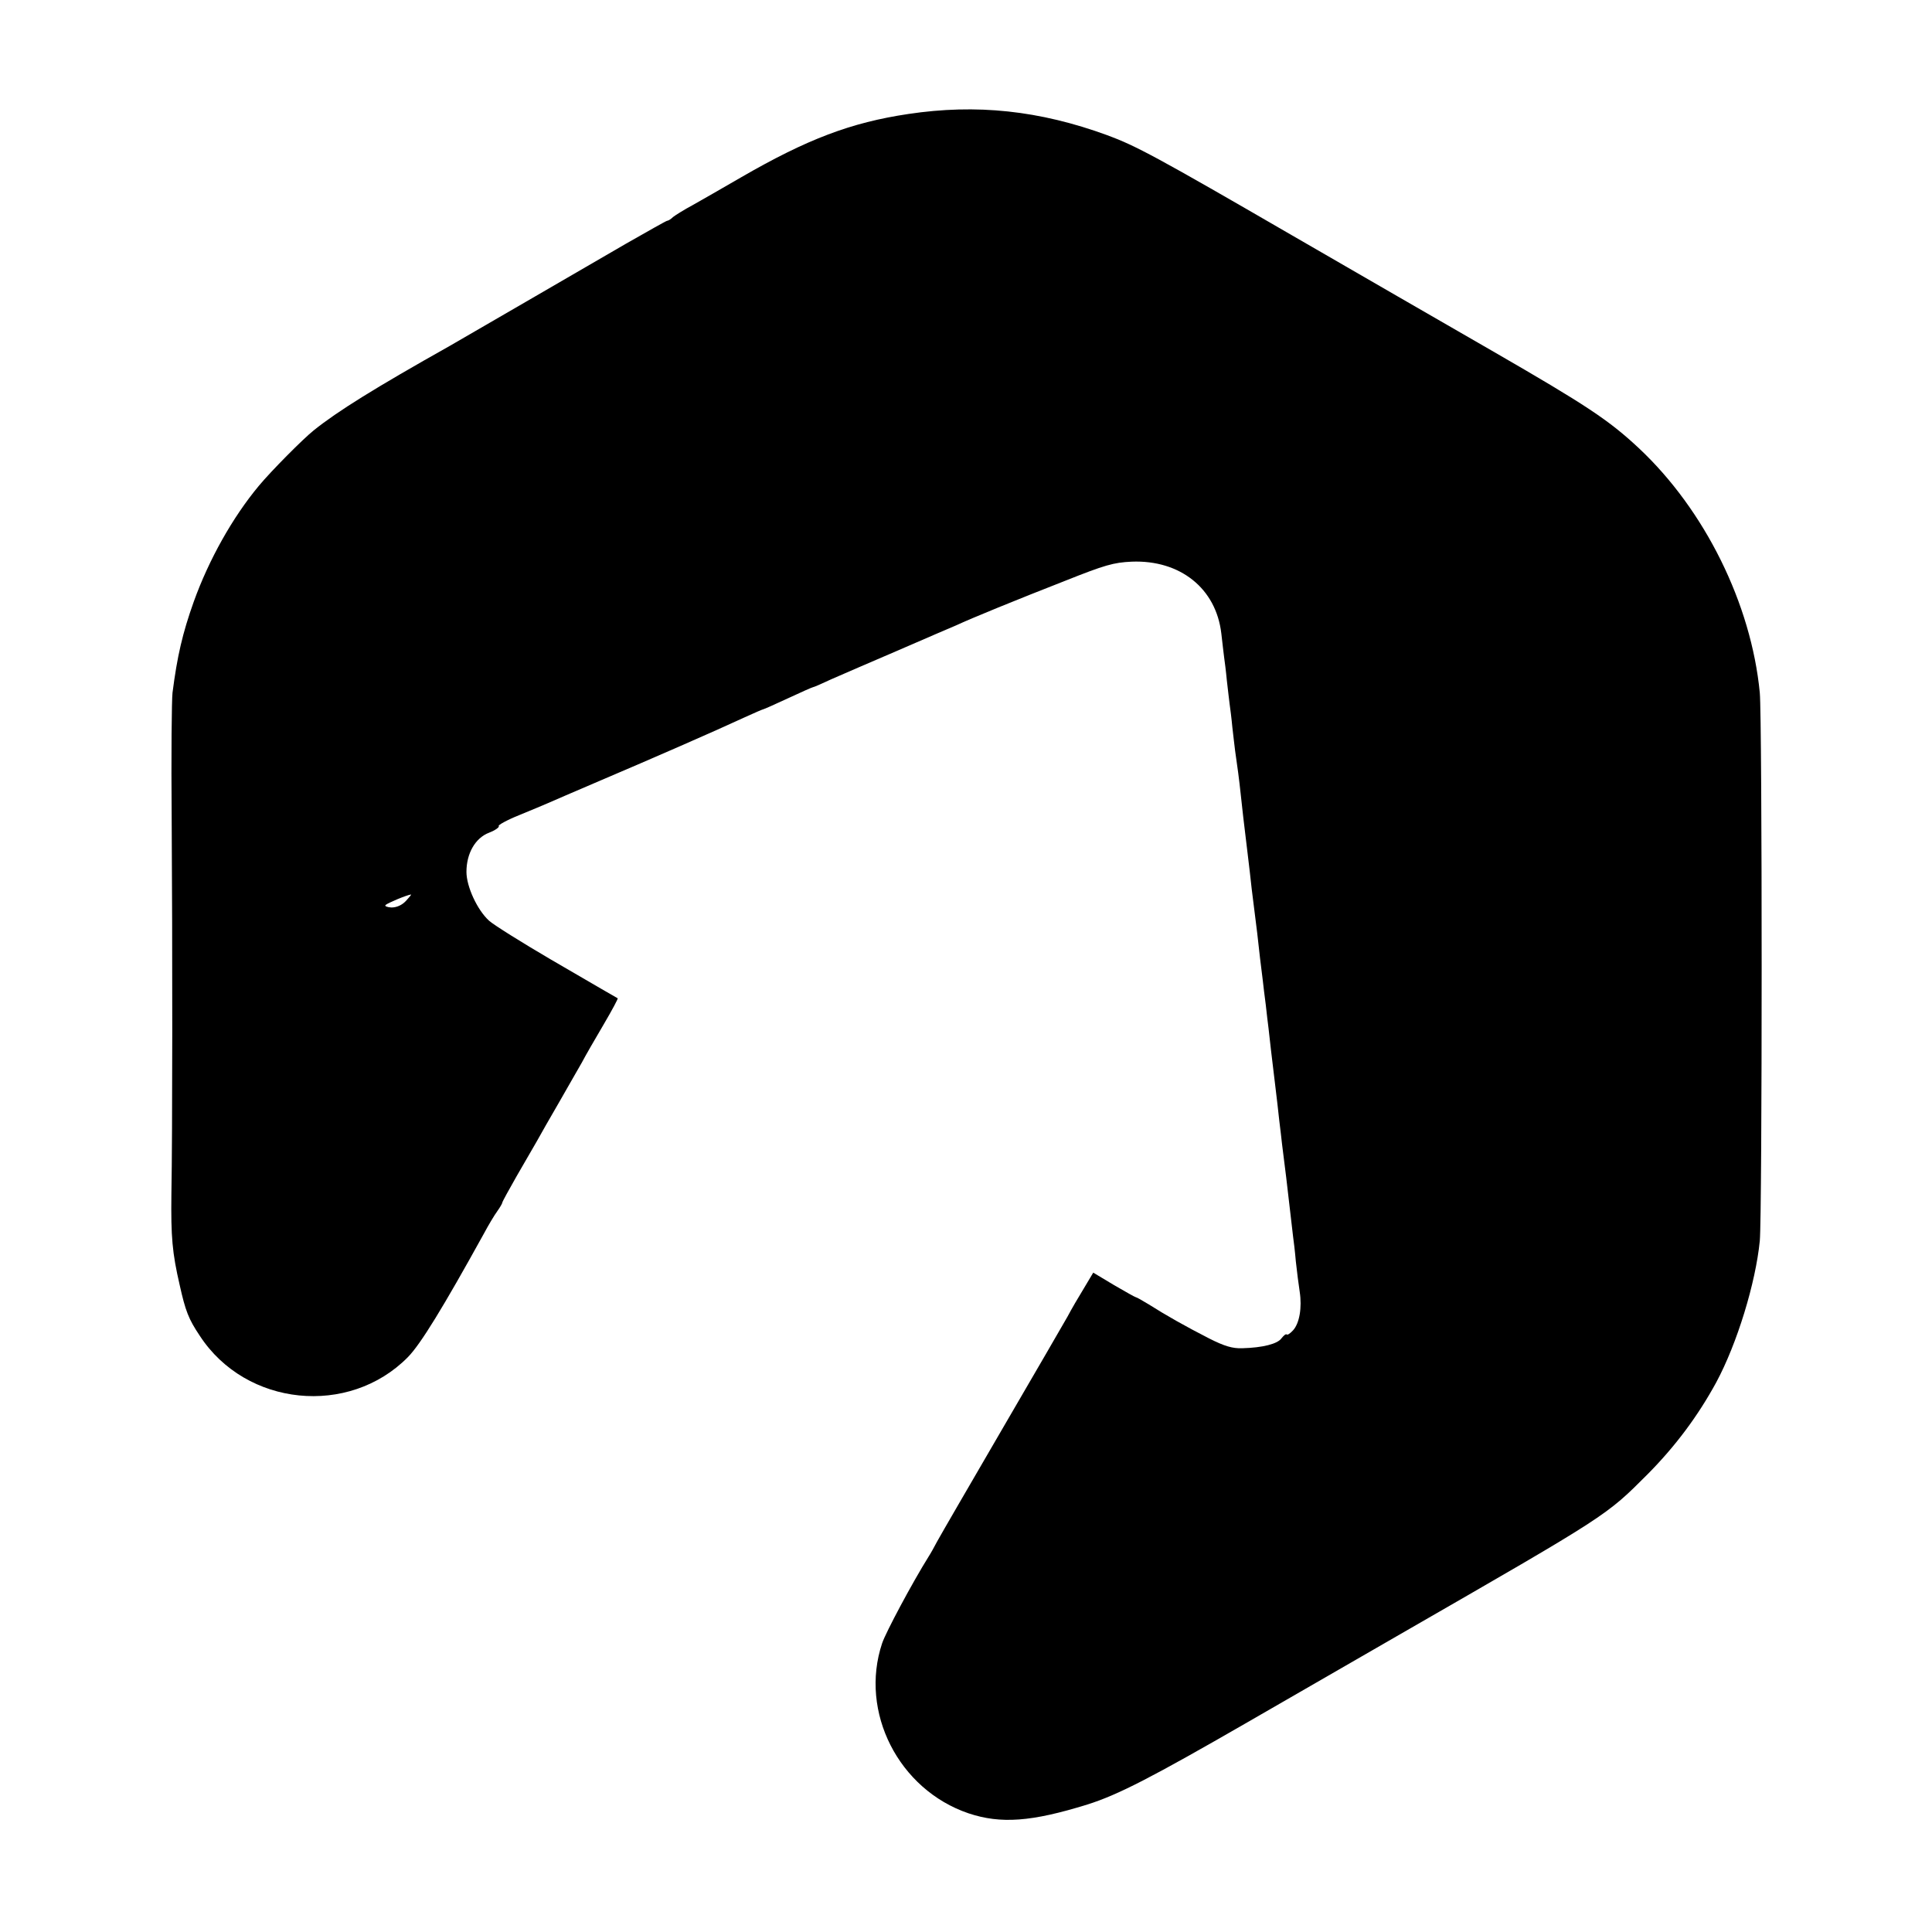 <?xml version="1.0" standalone="no"?>
<!DOCTYPE svg PUBLIC "-//W3C//DTD SVG 20010904//EN"
 "http://www.w3.org/TR/2001/REC-SVG-20010904/DTD/svg10.dtd">
<svg version="1.0" xmlns="http://www.w3.org/2000/svg"
 width="700pt" height="700pt" viewBox="0 0 700 700"
 preserveAspectRatio="xMidYMid meet">
<g transform="translate(0,700) scale(0.1,-0.1)"
fill="#000000" stroke="none">
<path d="M3291 6587 c-208 -31 -366 -91 -605 -229 -67 -39 -146 -84 -176 -101
-30 -16 -62 -36 -71 -43 -8 -8 -18 -14 -22 -14 -3 0 -70 -38 -149 -83 -170
-99 -588 -341 -638 -370 -272 -153 -407 -237 -493 -306 -40 -32 -154 -147
-199 -201 -95 -114 -181 -267 -236 -420 -41 -115 -60 -198 -77 -330 -3 -25 -5
-229 -3 -455 3 -460 3 -1148 -1 -1360 -2 -157 3 -214 30 -331 21 -94 32 -123
73 -184 167 -256 540 -294 754 -77 46 47 127 179 275 447 16 30 38 67 49 82
10 14 18 28 18 31 0 3 23 45 51 94 28 48 61 106 74 128 12 22 48 85 80 140 31
55 69 120 83 145 13 25 49 87 79 138 30 51 53 94 51 95 -9 5 -68 39 -243 141
-104 61 -205 124 -223 140 -43 39 -82 124 -82 177 0 67 32 123 82 142 23 9 38
20 35 24 -4 3 30 22 75 40 46 19 92 38 103 43 11 5 99 43 195 84 181 77 408
176 518 227 35 16 65 29 67 29 2 0 43 18 90 40 47 22 88 40 90 40 3 0 33 13
67 29 35 15 144 63 243 105 99 43 194 84 211 91 51 24 220 93 394 161 143 57
175 66 240 69 176 7 306 -97 325 -260 4 -33 8 -71 10 -85 2 -14 7 -52 10 -85
4 -33 8 -71 10 -85 2 -14 7 -52 10 -85 4 -33 8 -71 10 -85 8 -54 15 -107 20
-155 6 -55 11 -102 25 -215 5 -41 12 -100 15 -130 4 -30 8 -66 10 -80 2 -14 6
-50 10 -80 7 -66 14 -123 20 -170 2 -19 7 -60 11 -90 3 -30 8 -68 10 -85 2
-16 6 -52 9 -80 3 -27 10 -84 15 -125 5 -41 12 -100 15 -130 4 -30 8 -68 10
-85 2 -16 9 -70 15 -120 16 -137 22 -188 25 -215 2 -14 7 -54 10 -90 4 -36 10
-85 14 -110 9 -58 -1 -115 -24 -140 -10 -11 -20 -18 -23 -15 -3 3 -11 -4 -19
-14 -14 -20 -67 -34 -143 -36 -34 -1 -63 7 -120 36 -84 43 -155 83 -218 123
-23 14 -44 26 -47 26 -2 0 -38 20 -79 44 l-75 45 -34 -57 c-19 -31 -46 -77
-59 -102 -14 -25 -121 -209 -238 -410 -117 -201 -222 -382 -234 -404 -11 -21
-25 -46 -31 -55 -60 -96 -156 -276 -169 -315 -83 -249 60 -530 313 -616 117
-39 228 -31 431 32 111 35 233 98 580 298 184 106 434 250 555 320 754 434
743 427 895 579 101 102 182 211 248 332 76 141 143 361 158 513 9 94 9 1890
0 1986 -31 322 -199 662 -438 886 -109 102 -191 156 -527 350 -179 103 -508
293 -731 422 -490 284 -565 324 -668 362 -246 90 -474 114 -721 77z m-1820
-2851 c-15 -16 -34 -24 -53 -24 -16 1 -25 5 -21 9 7 7 76 36 92 38 3 1 -6 -10
-18 -23z"/>
</g>
</svg>
